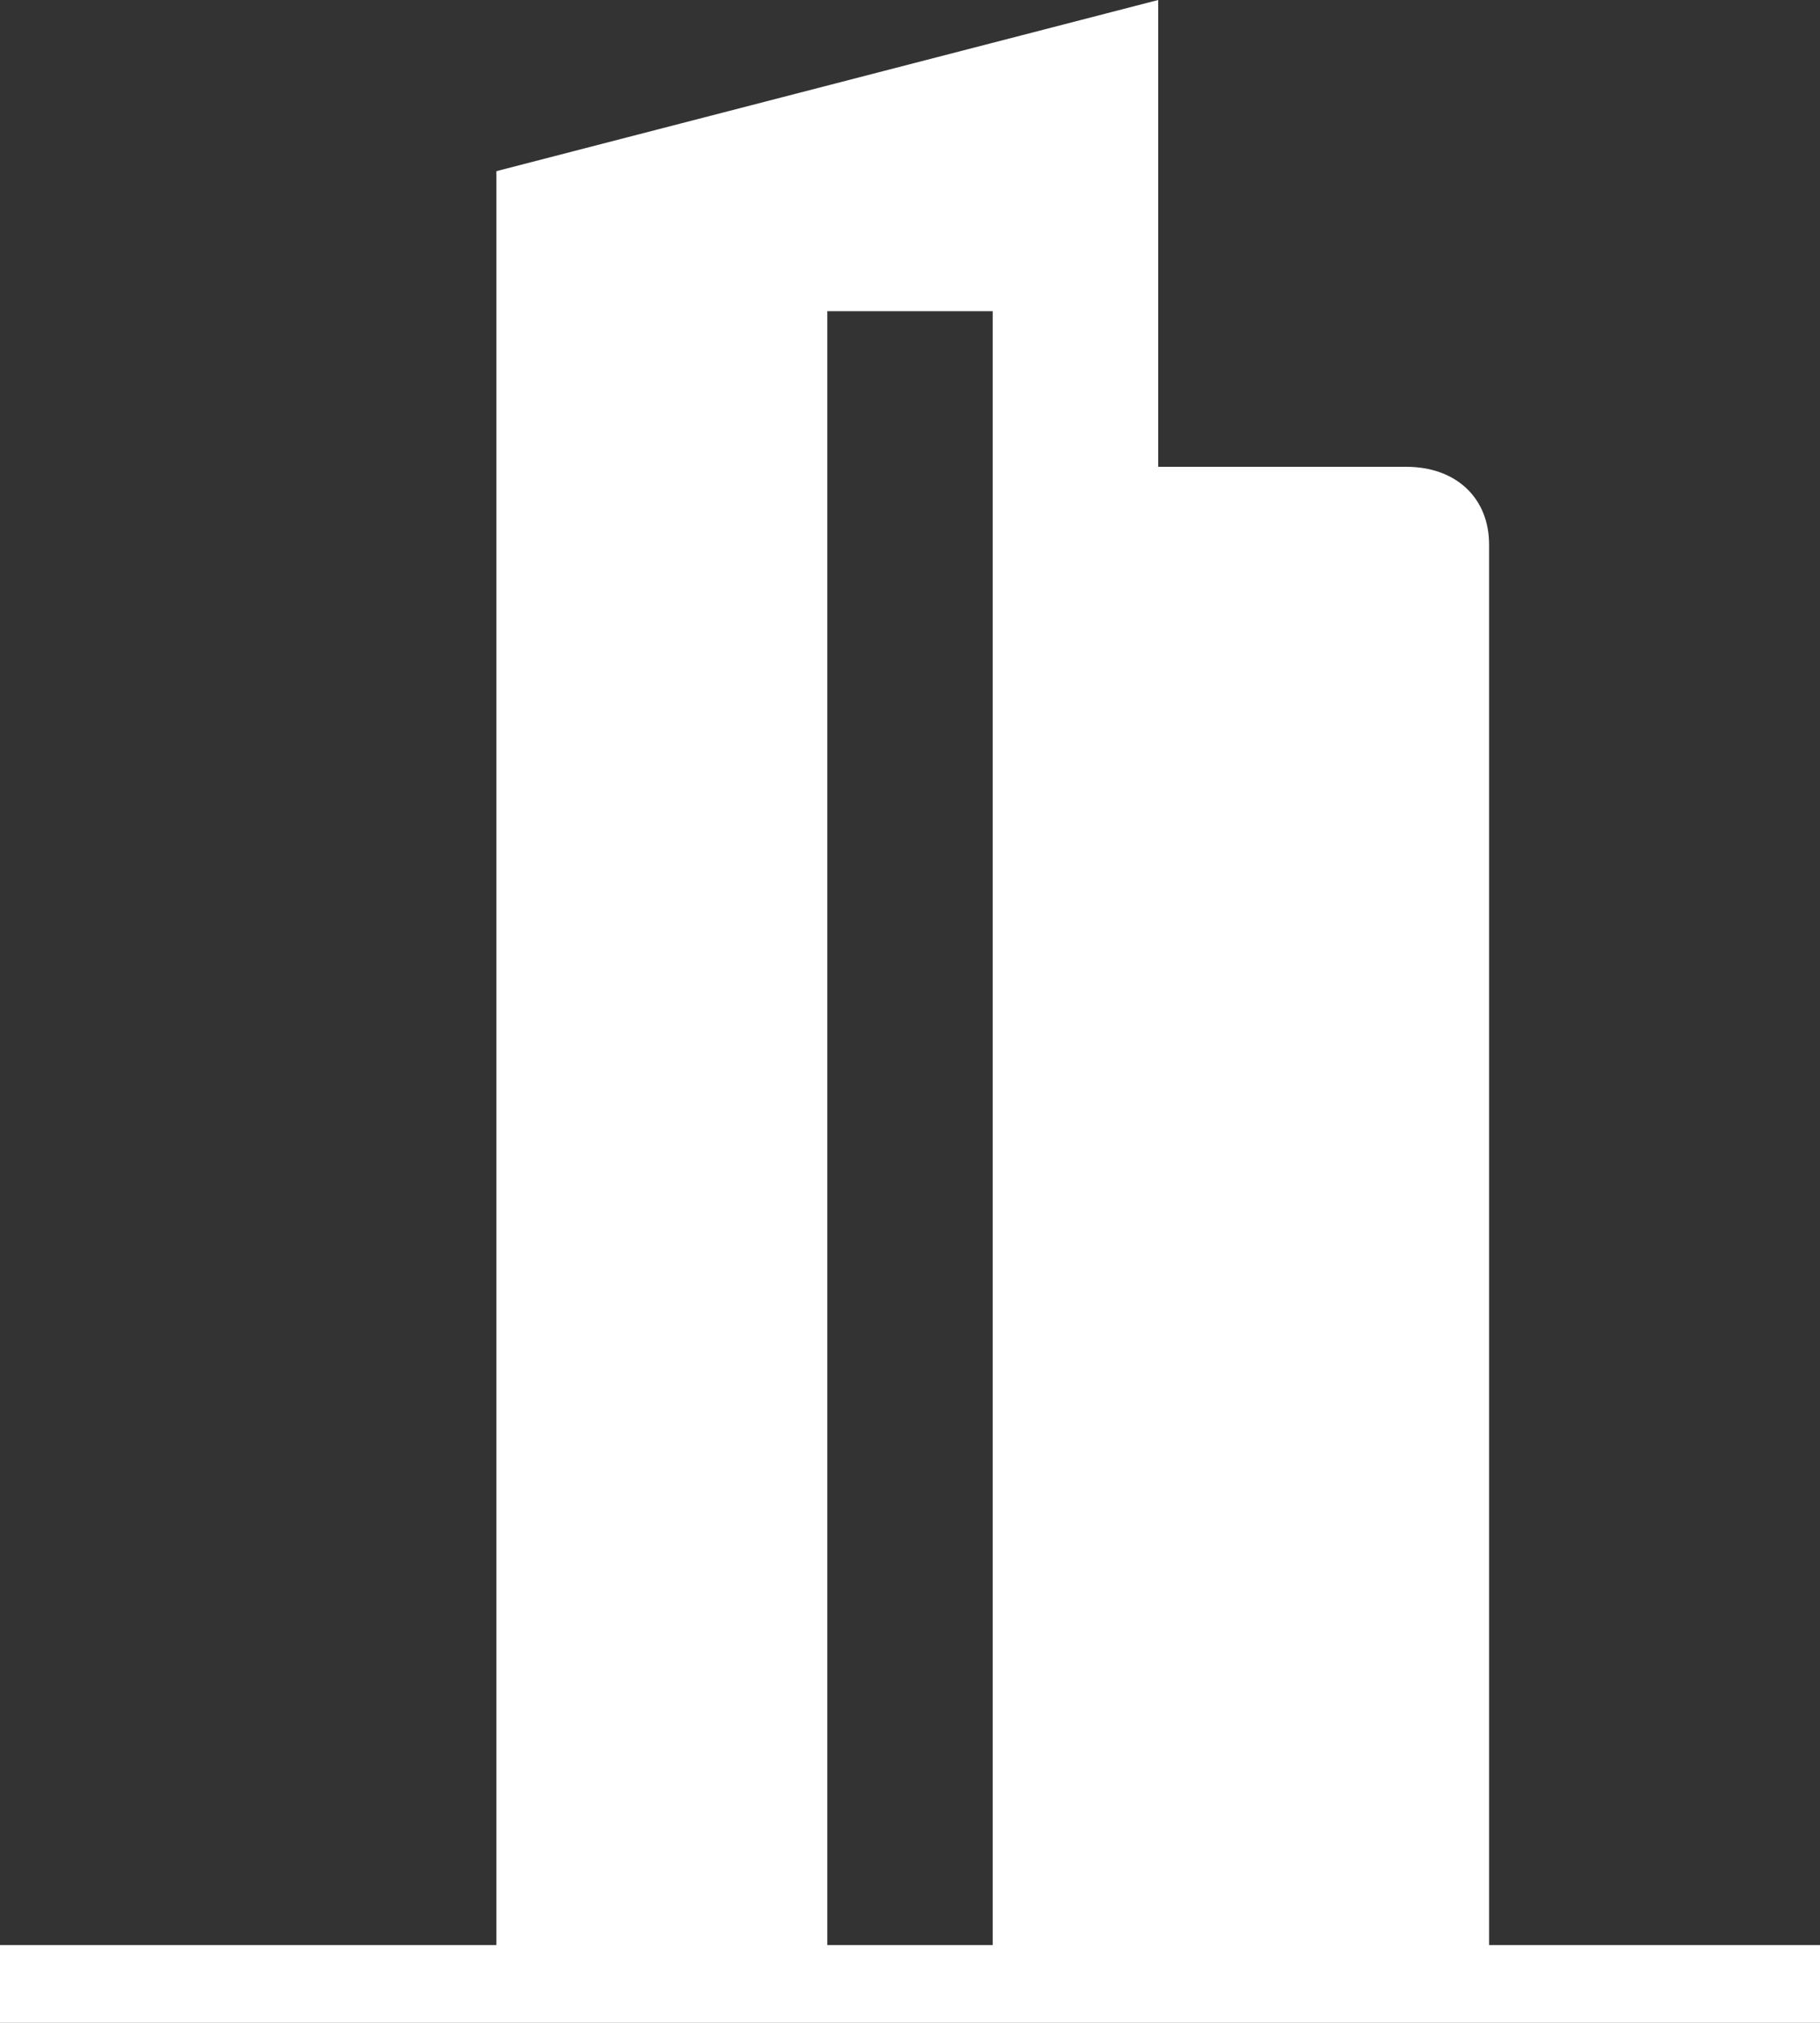 <svg width="180" height="200" viewBox="0 0 180 200" fill="none" xmlns="http://www.w3.org/2000/svg">
<rect x="0" y="0" width="180" height="200" fill="#333333" stroke="none"/>
<path d="M147.273 192.308V53.846C147.273 49.231 144 46.154 139.091 46.154H114.545V0L49.091 16.923V192.308H0V200H180V192.308H147.273ZM81.818 192.308V30.769H98.182V192.308H81.818Z" fill="white"/>
</svg>
